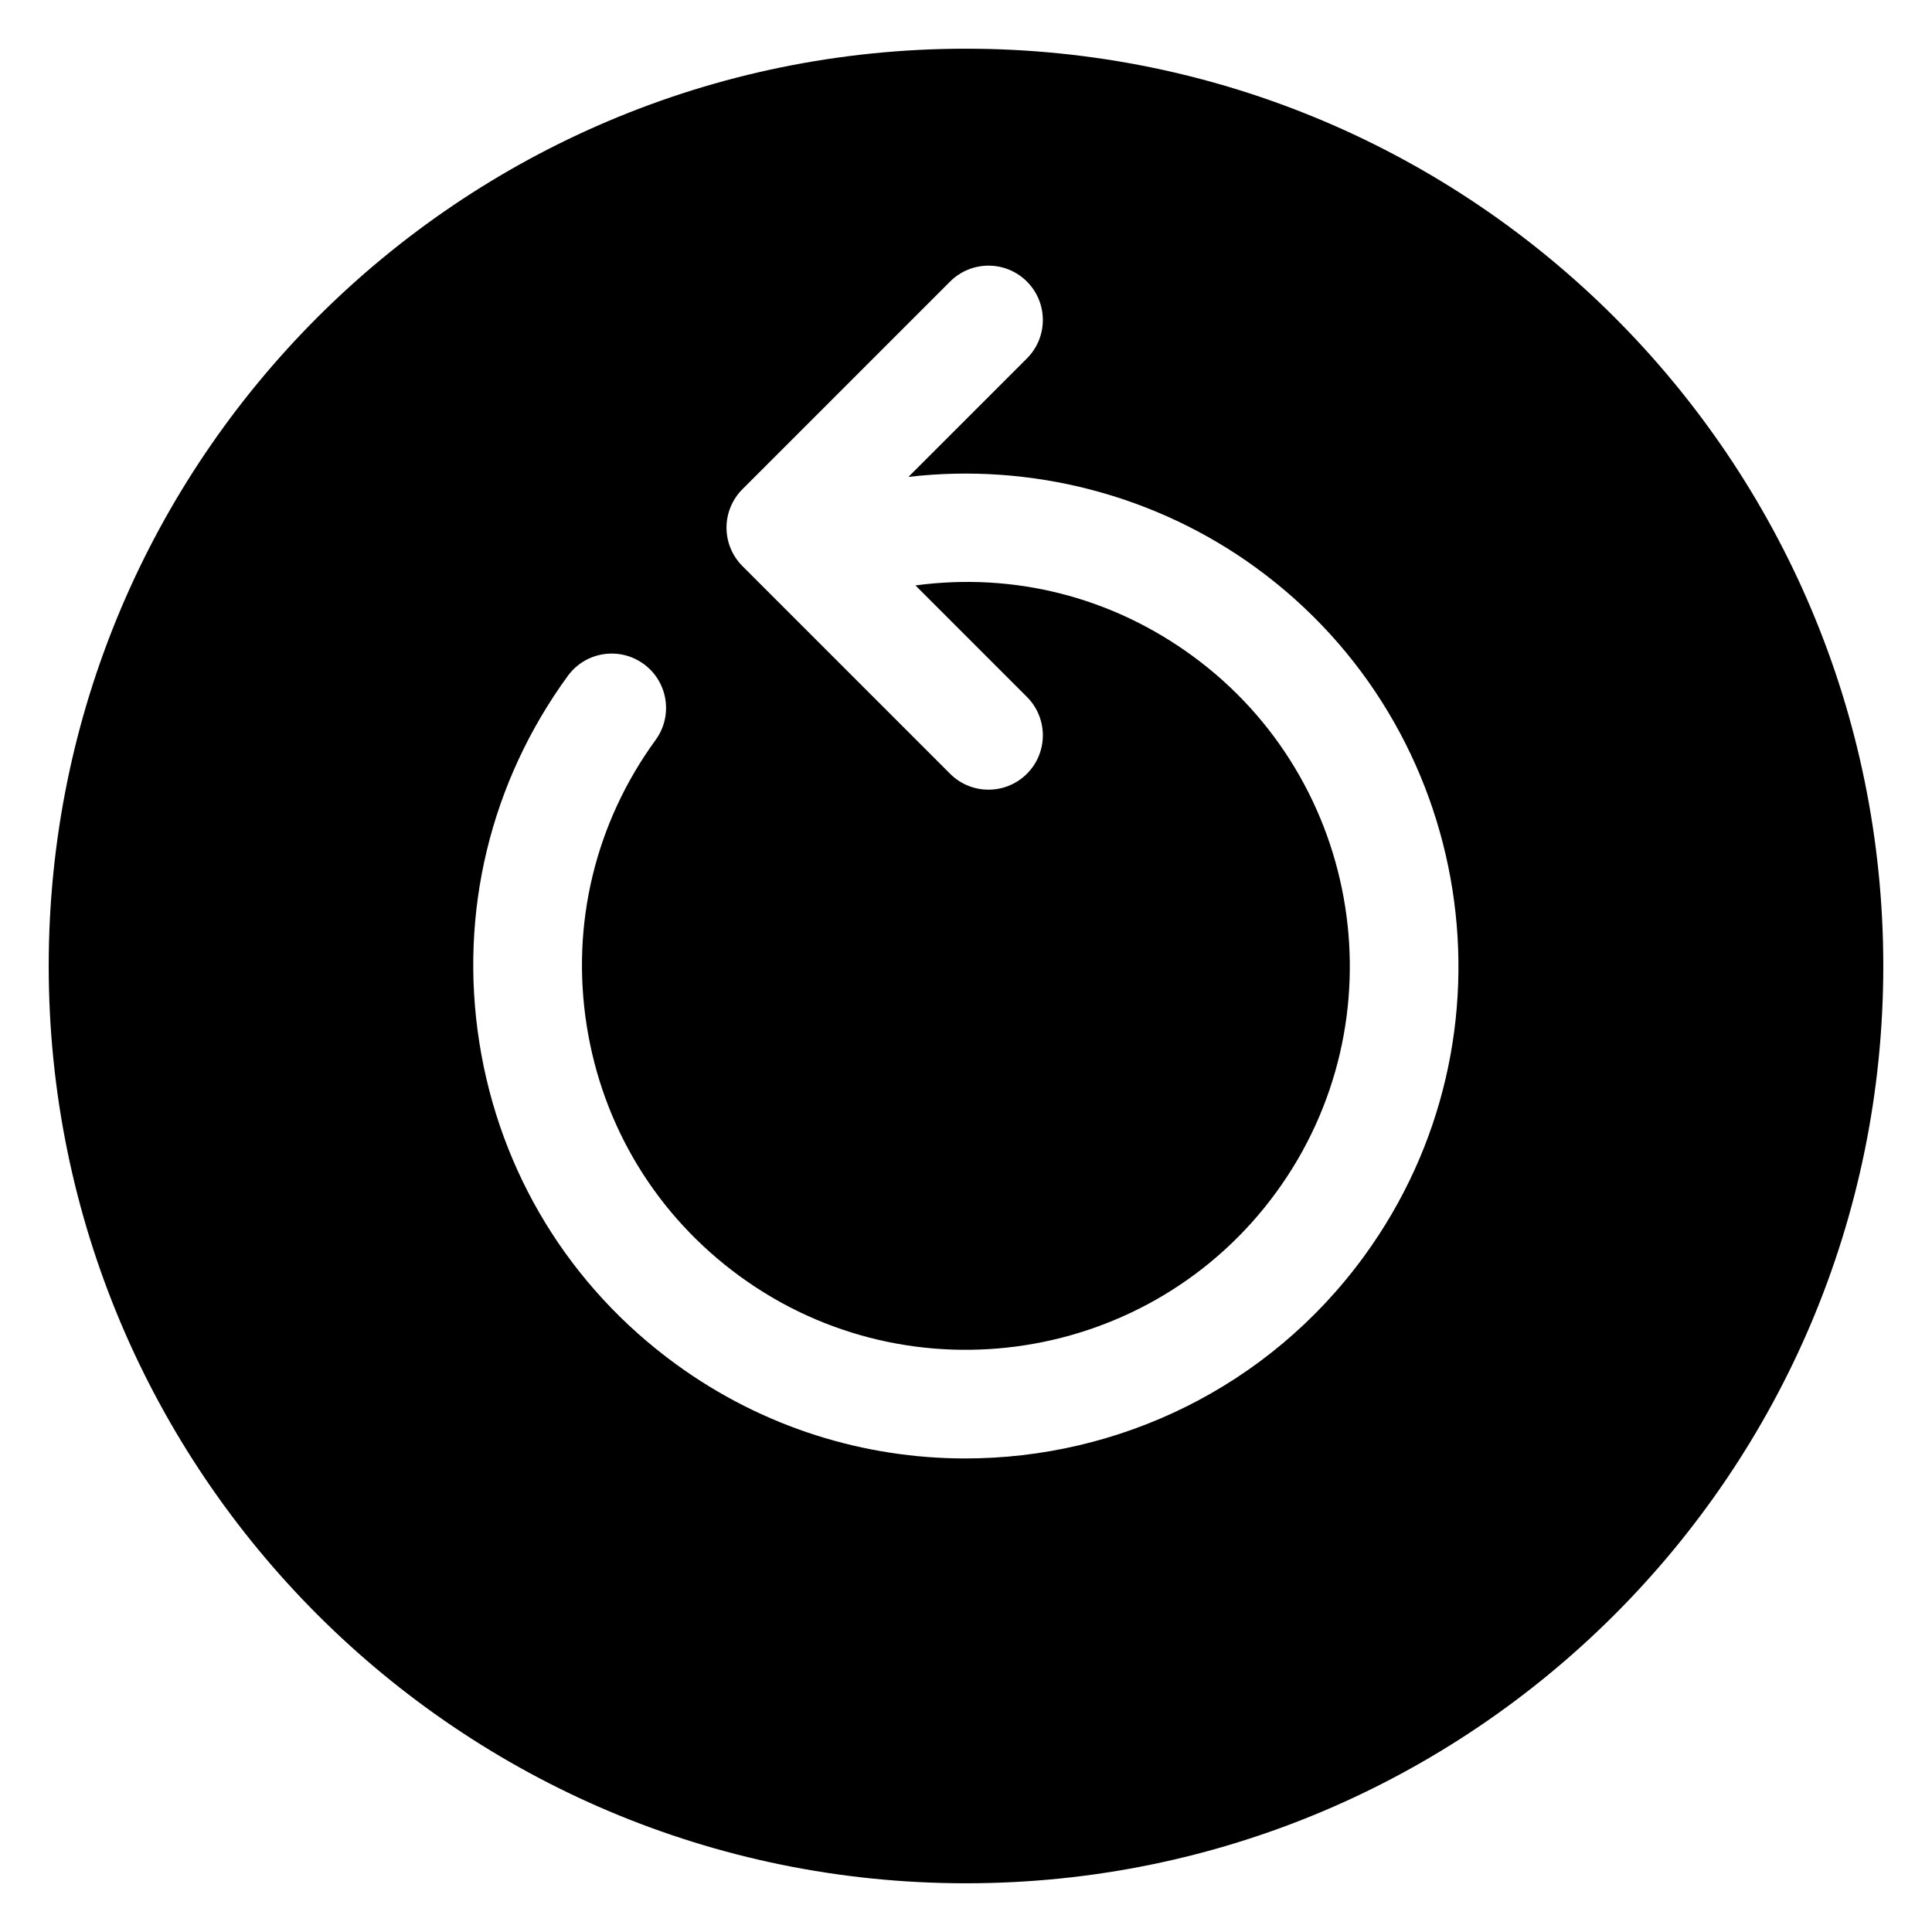 <svg version="1.1" xmlns="http://www.w3.org/2000/svg" xmlns:xlink="http://www.w3.org/1999/xlink"
	 viewBox="0 0 160 160" enable-background="new 0 0 160 160" xml:space="preserve">
<path d="M80,4.034C38.046,4.034,4.034,38.045,4.034,80
	c0,41.954,34.012,75.965,75.966,75.965c41.955,0,75.966-34.012,75.966-75.965
	C155.966,38.045,121.955,4.034,80,4.034z M112.979,104.021
	c-7.976,10.949-20.422,16.761-33.031,16.762c-8.332,0-16.733-2.537-23.968-7.807
	c-8.809-6.416-14.592-15.878-16.284-26.644s0.91-21.545,7.326-30.354
	c1.463-2.01,4.276-2.452,6.287-0.988c2.009,1.463,2.451,4.278,0.988,6.287
	c-5,6.865-7.028,15.267-5.709,23.658c1.318,8.391,5.826,15.766,12.691,20.767
	c14.172,10.323,34.102,7.192,44.425-6.979c10.321-14.171,7.19-34.101-6.98-44.426
	c-6.699-4.88-14.77-6.911-22.911-5.815l9.233,9.233
	c1.757,1.757,1.757,4.607,0,6.364c-0.879,0.878-2.03,1.318-3.182,1.318
	s-2.303-0.439-3.182-1.318L61.484,46.88c-0.844-0.844-1.318-1.989-1.318-3.182
	s0.474-2.338,1.318-3.182l17.198-17.198c1.758-1.757,4.607-1.757,6.364,0
	c1.757,1.758,1.757,4.607,0,6.364l-9.814,9.813
	c10.148-1.185,20.491,1.481,28.791,7.526
	C122.204,60.27,126.221,85.839,112.979,104.021z"/>
</svg>
